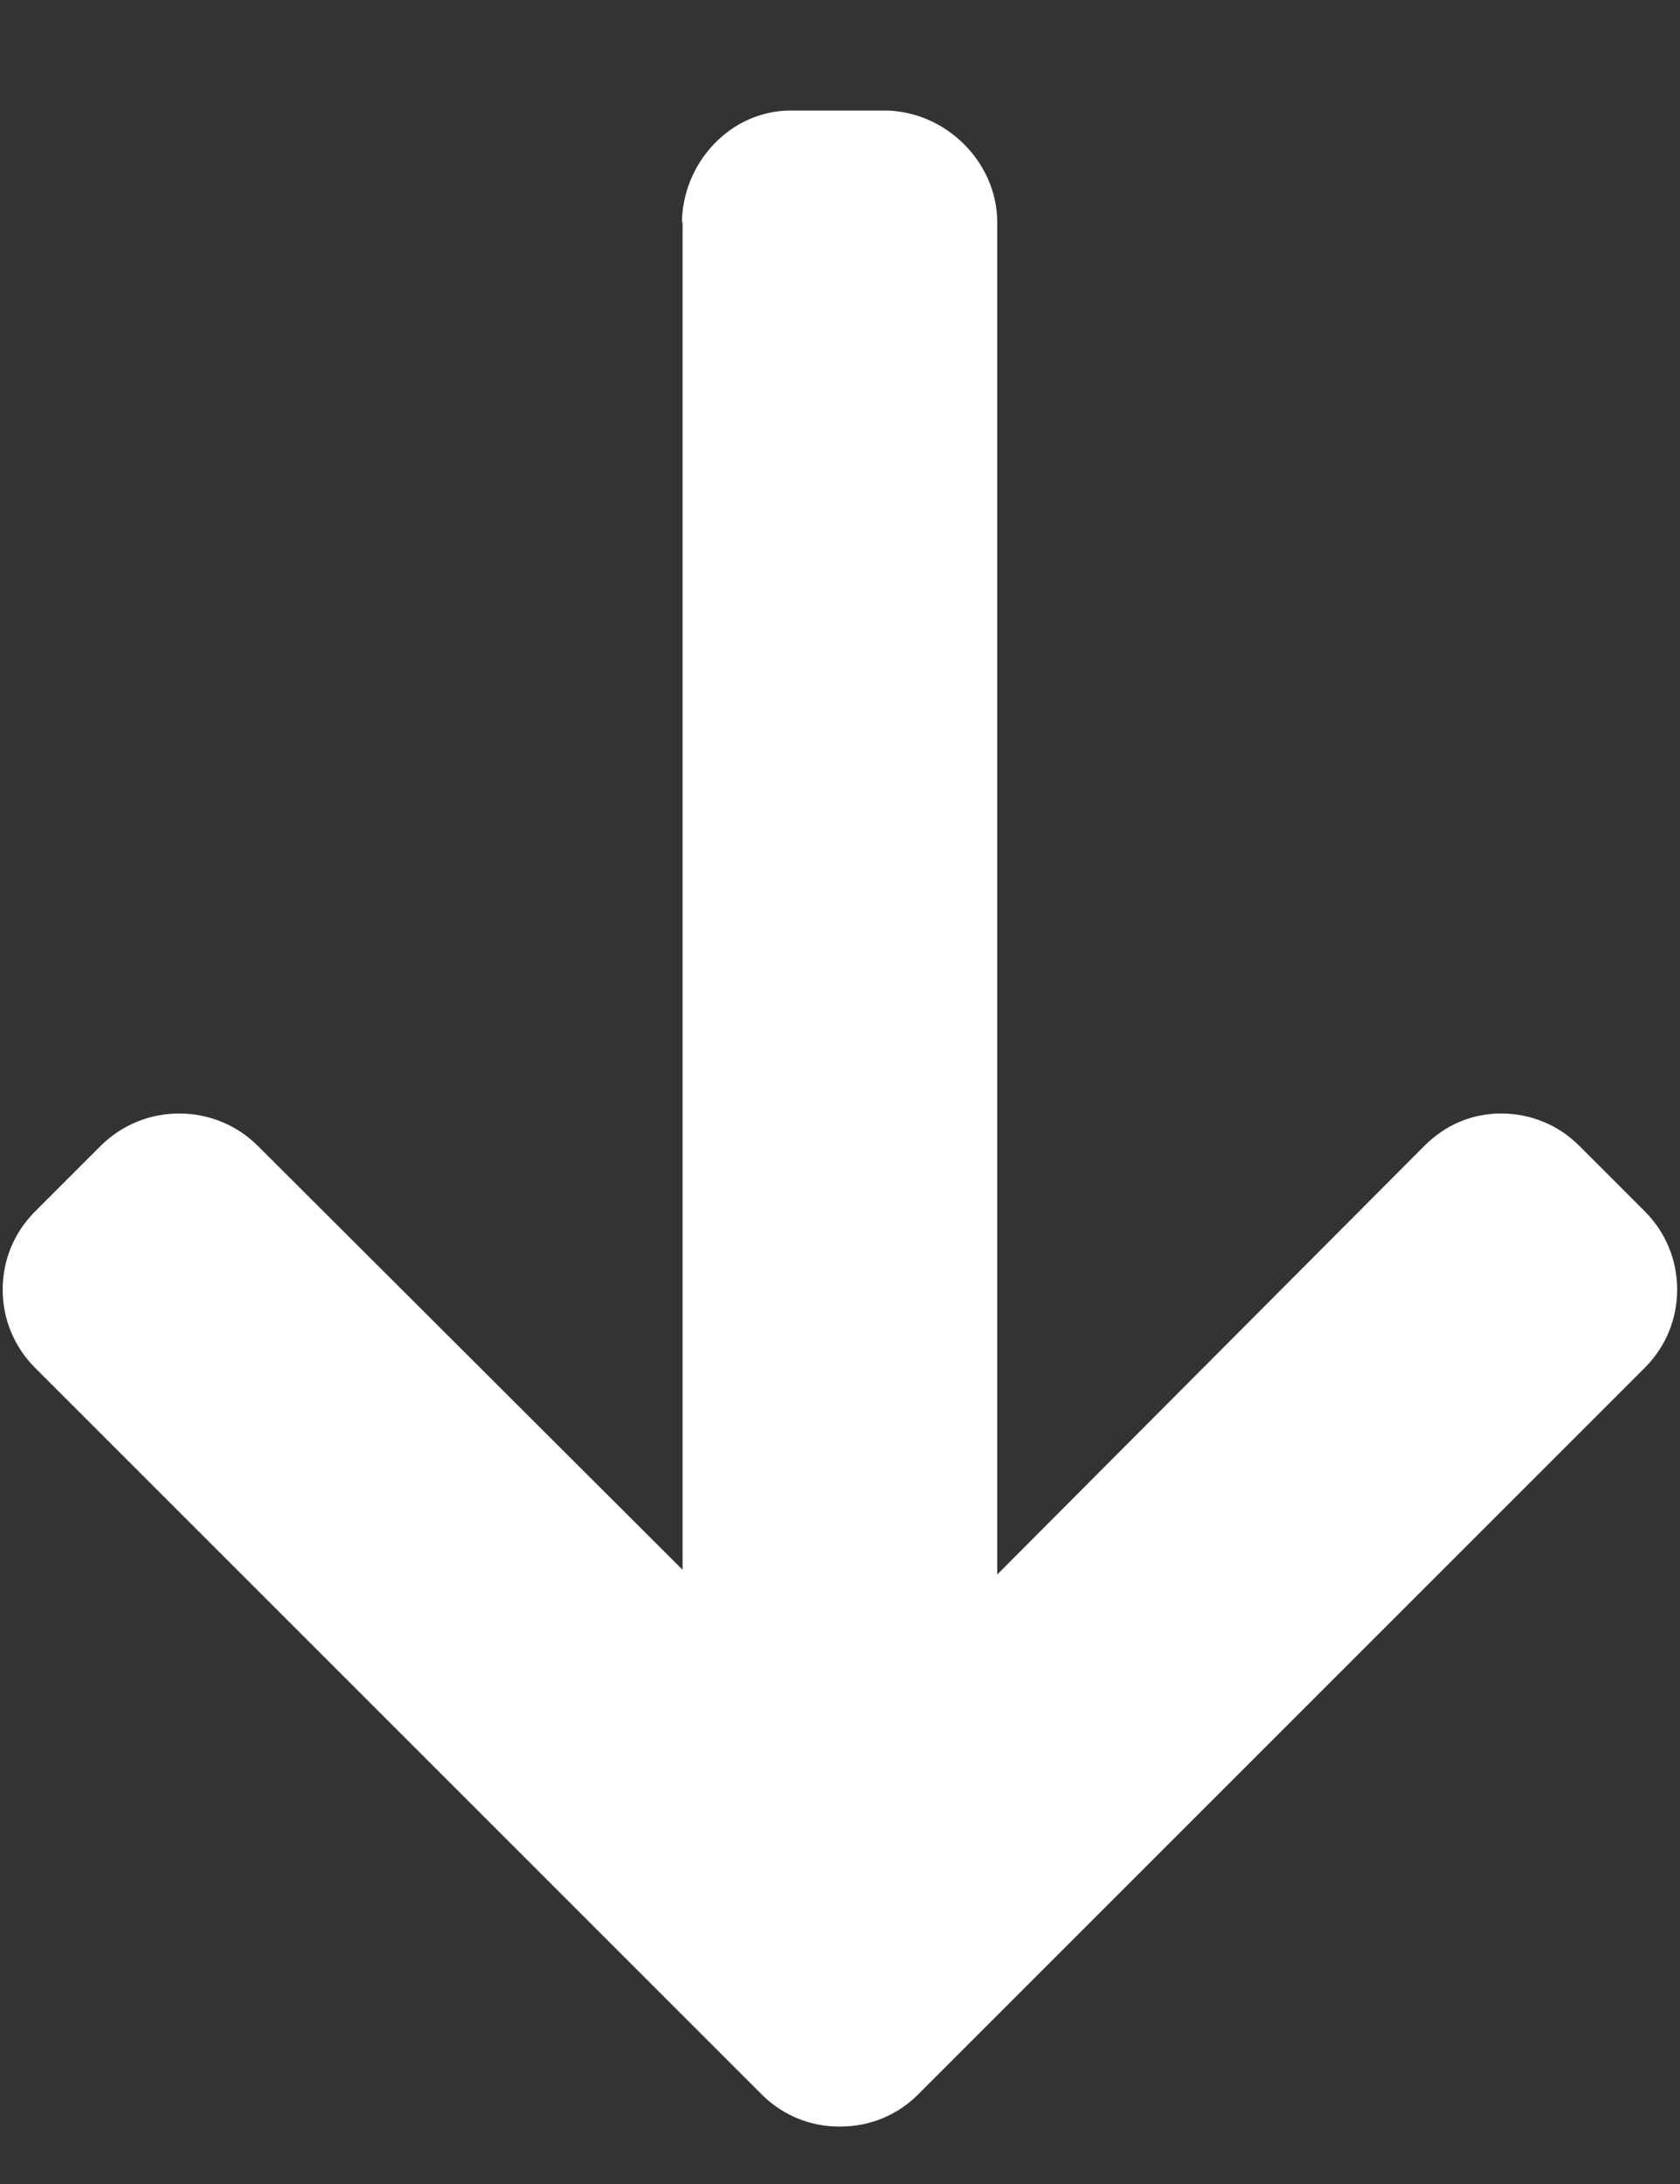 <?xml version="1.0" encoding="UTF-8"?>
<svg width="10px" height="13px" viewBox="0 0 10 13" version="1.1" xmlns="http://www.w3.org/2000/svg" xmlns:xlink="http://www.w3.org/1999/xlink">
    <rect x="0" y="0" width="10" height="13" fill="#333333" stroke="none"/>
    <!-- Generator: Sketch 48.2 (47327) - http://www.bohemiancoding.com/sketch -->
    <title>arrow</title>
    <desc>Created with Sketch.</desc>
    <defs></defs>
    <g id="Item-Page-1920" stroke="none" stroke-width="1" fill="none" fill-rule="evenodd" transform="translate(-1261, -661)">
        <g id="Right-Block" transform="translate(1054, 208)" fill="#FFFFFF" fill-rule="nonzero">
            <g id="Box-Size" transform="translate(1, 436)">
                <g id="arrow" transform="translate(206, 17)">
                    <path d="M10.325,5.717 L10.344,5.721 L2.314,5.721 L4.839,3.191 C4.962,3.067 5.03,2.9 5.03,2.724 C5.03,2.549 4.962,2.383 4.839,2.259 L4.446,1.866 C4.322,1.742 4.158,1.674 3.982,1.674 C3.807,1.674 3.642,1.742 3.518,1.865 L-0.809,6.192 C-0.933,6.316 -1.001,6.481 -1,6.657 C-1.001,6.834 -0.933,6.999 -0.809,7.123 L3.518,11.45 C3.642,11.573 3.806,11.641 3.982,11.641 C4.158,11.641 4.322,11.573 4.446,11.45 L4.839,11.057 C4.962,10.934 5.03,10.769 5.03,10.593 C5.03,10.418 4.962,10.262 4.839,10.138 L2.286,7.594 L10.334,7.594 C10.696,7.594 11,7.283 11,6.921 L11,6.365 C11,6.004 10.687,5.717 10.325,5.717 Z" id="Shape" transform="translate(5, 6.658) rotate(-90) translate(-5, -6.658) "></path>
                </g>
            </g>
        </g>
    </g>
</svg>